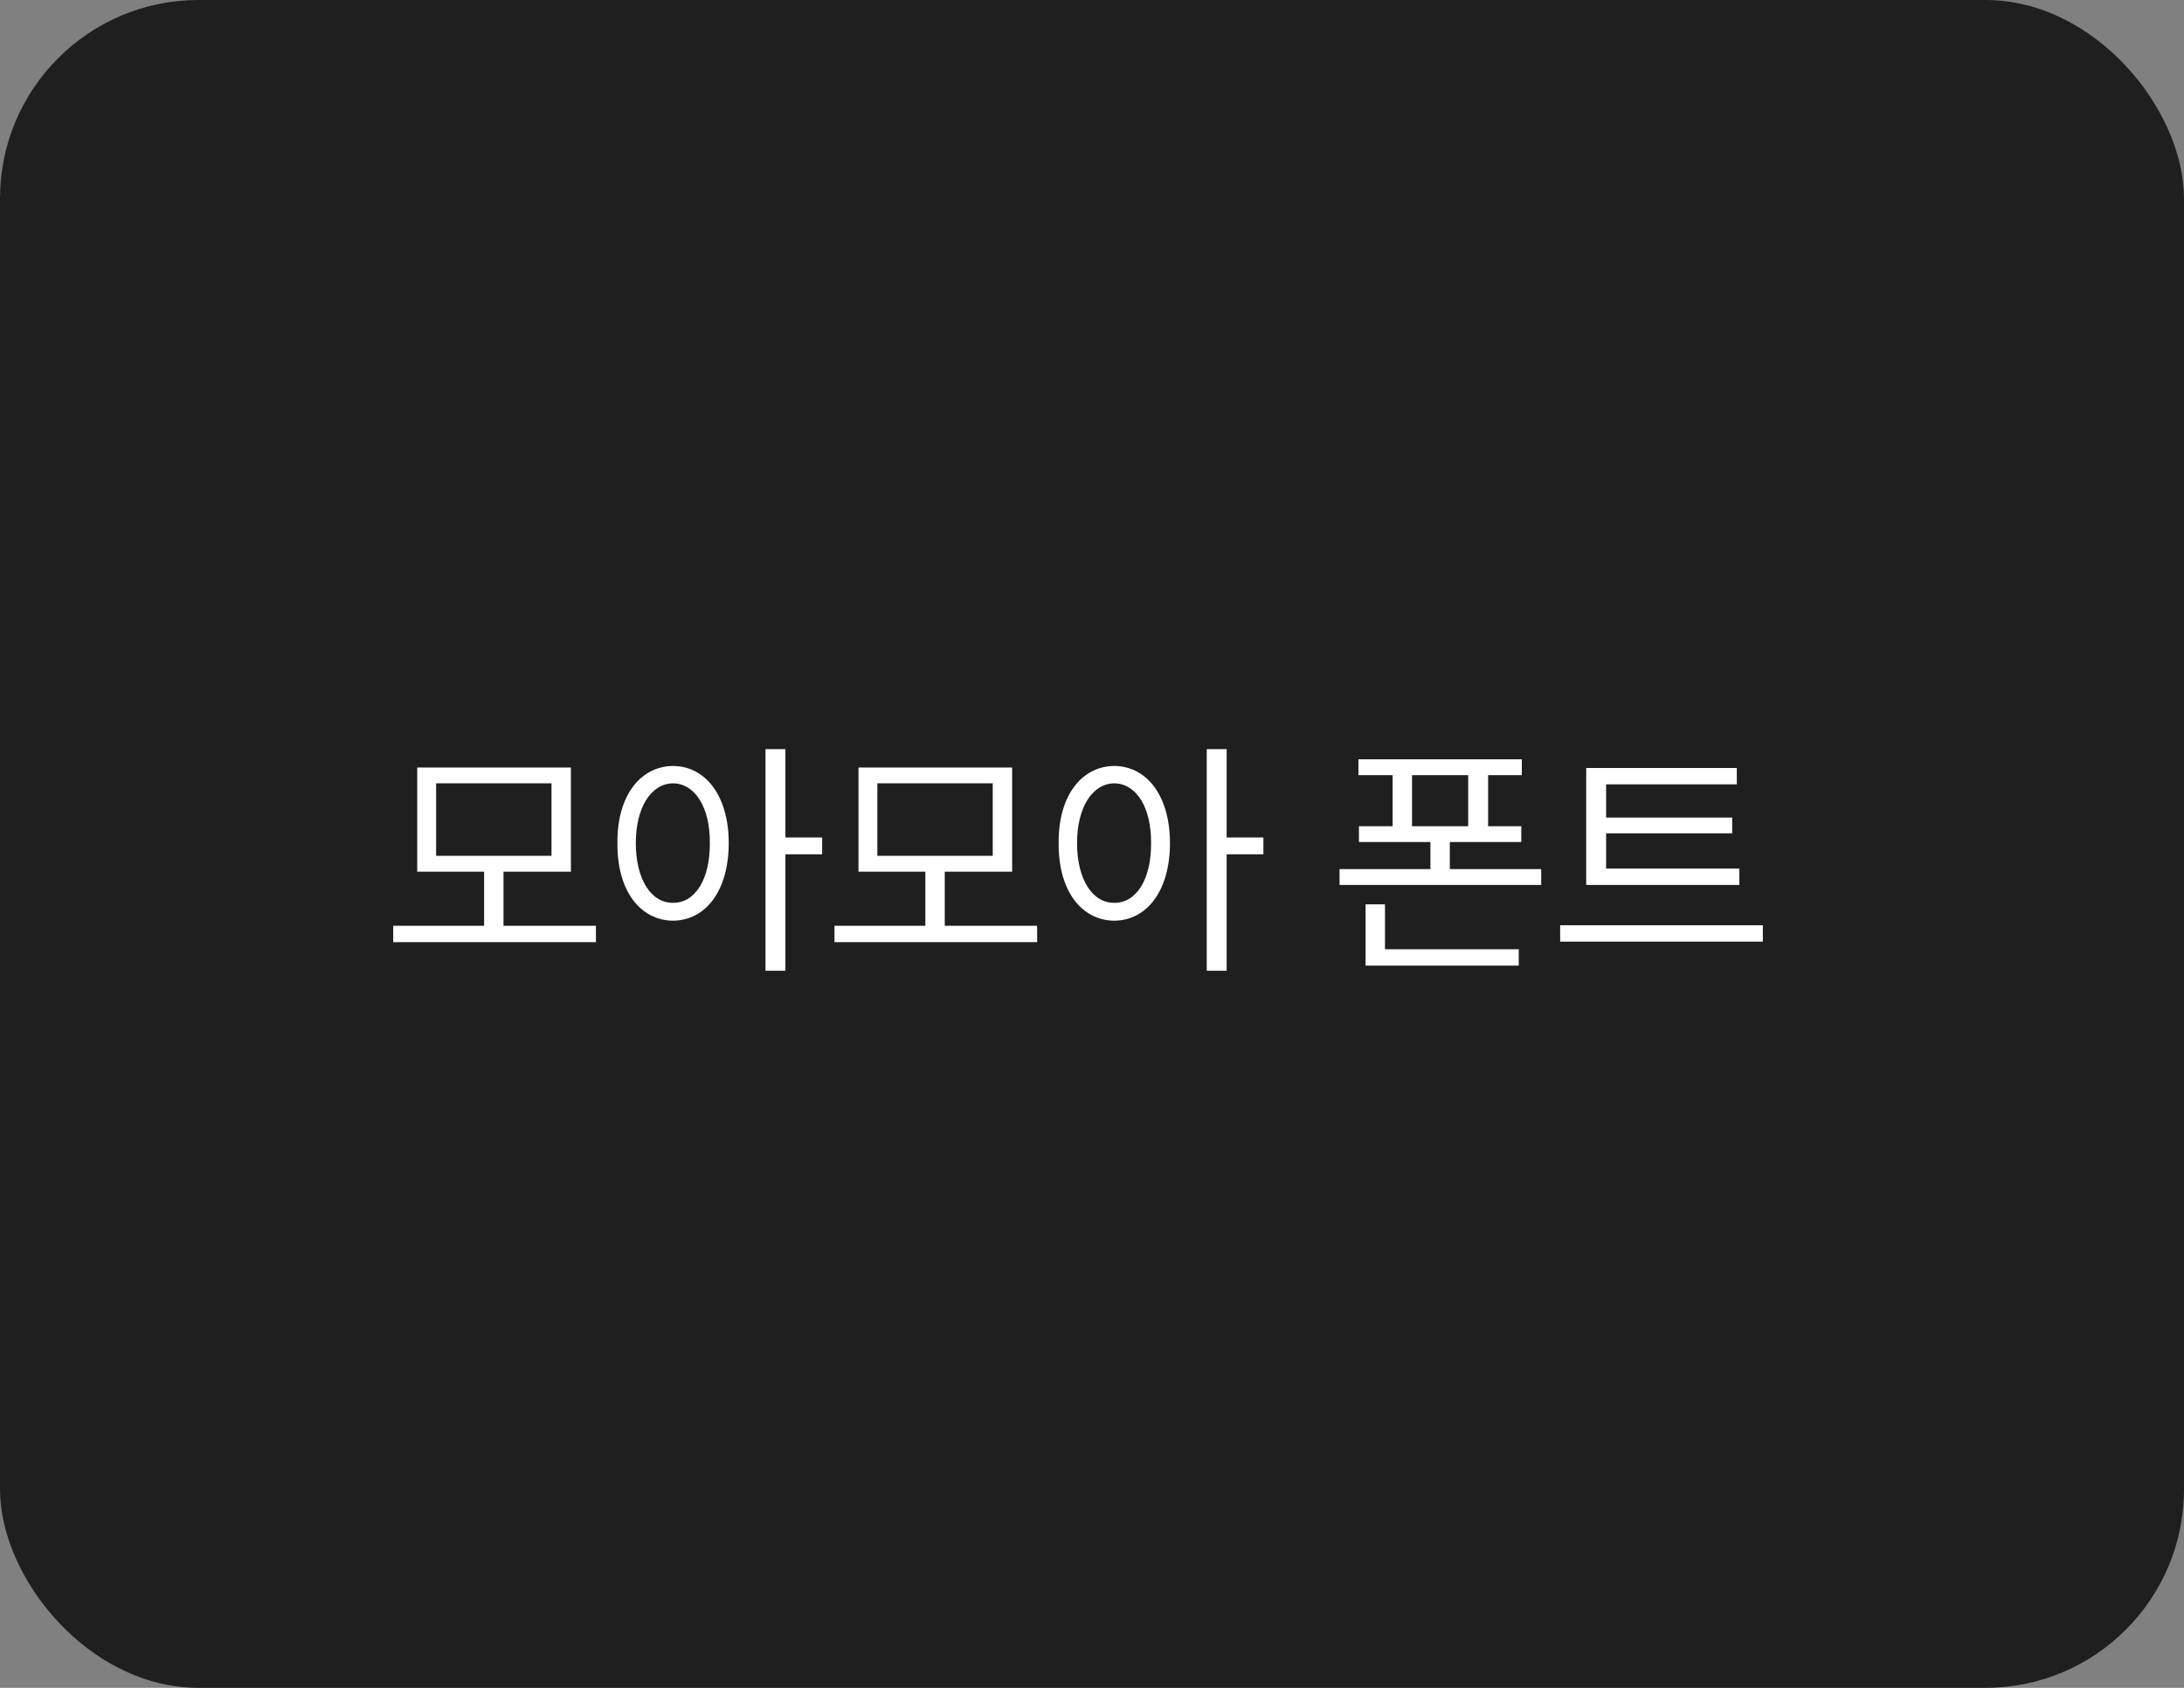 <svg width="154" height="119" viewBox="0 0 154 119" fill="none" xmlns="http://www.w3.org/2000/svg">
<rect x="0" y="0" width="154" height="119" fill="#808080" stroke="none"/>
<rect width="154" height="119" rx="14" fill="#1F1F1F"/>
<path d="M42.02 65.272V66.424H27.728V65.272H34.136V61.456H29.42V54.112H40.256V61.456H35.504V65.272H42.02ZM30.752 60.34H38.888V55.228H30.752V60.34ZM47.461 54.004C49.765 54.022 51.385 56.128 51.385 59.44C51.385 62.788 49.765 64.894 47.461 64.912C45.139 64.894 43.501 62.788 43.537 59.44C43.501 56.128 45.139 54.022 47.461 54.004ZM44.833 59.44C44.833 61.996 45.913 63.67 47.461 63.652C49.009 63.67 50.071 61.996 50.053 59.44C50.071 56.92 49.009 55.246 47.461 55.228C45.913 55.246 44.833 56.92 44.833 59.44ZM53.977 68.44V52.816H55.381V59.044H57.973V60.232H55.381V68.44H53.977ZM73.133 65.272V66.424H58.841V65.272H65.249V61.456H60.533V54.112H71.369V61.456H66.617V65.272H73.133ZM61.865 60.34H70.001V55.228H61.865V60.34ZM78.574 54.004C80.878 54.022 82.498 56.128 82.498 59.44C82.498 62.788 80.878 64.894 78.574 64.912C76.252 64.894 74.614 62.788 74.65 59.44C74.614 56.128 76.252 54.022 78.574 54.004ZM75.946 59.44C75.946 61.996 77.026 63.67 78.574 63.652C80.122 63.67 81.184 61.996 81.166 59.44C81.184 56.92 80.122 55.246 78.574 55.228C77.026 55.246 75.946 56.92 75.946 59.44ZM85.09 68.44V52.816H86.494V59.044H89.086V60.232H86.494V68.44H85.09ZM107.307 53.536V54.652H104.931V58.252H107.271V59.368H102.231V61.276H108.675V62.392H94.455V61.276H100.863V59.368H95.823V58.252H98.199V54.652H95.787V53.536H107.307ZM96.291 68.08V63.76H97.659V66.928H107.091V68.08H96.291ZM99.567 58.252H103.527V54.652H99.567V58.252ZM122.647 61.24V62.392H111.847V54.148H122.467V55.3H113.251V57.64H122.143V58.756H113.251V61.24H122.647ZM110.011 66.388V65.236H124.303V66.388H110.011Z" fill="white"/>
</svg>
